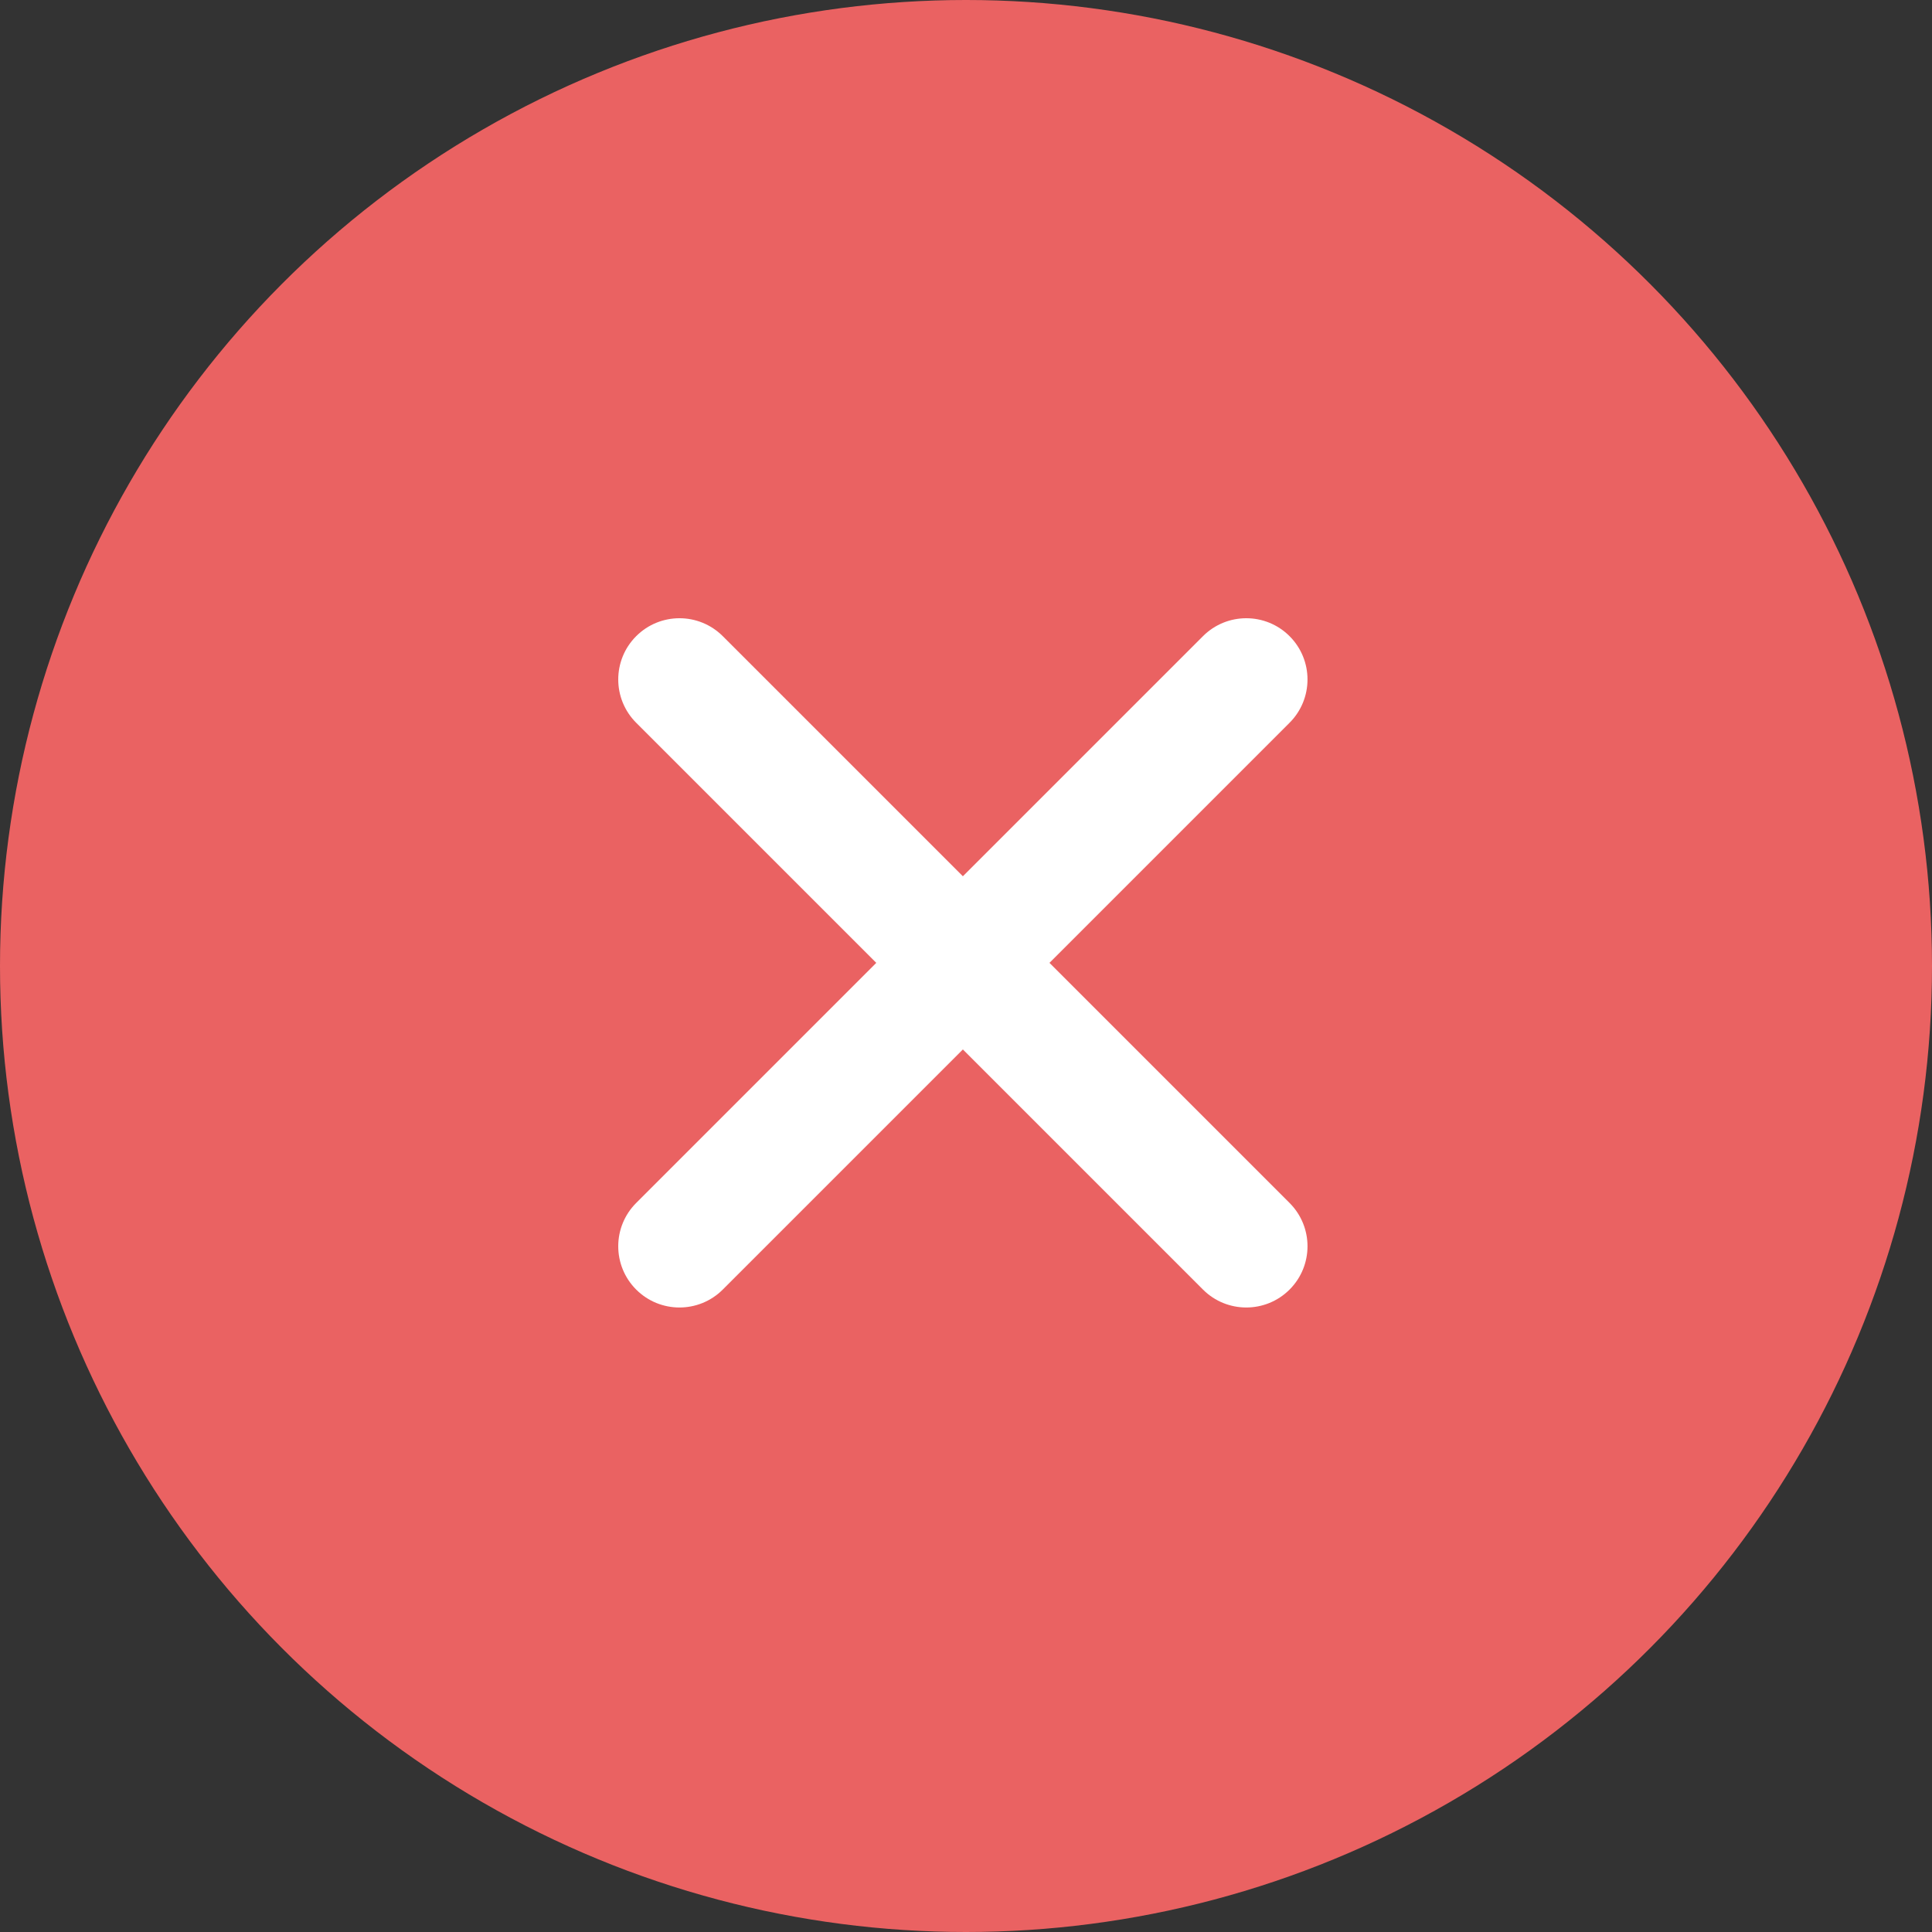 <svg width="512" height="512" viewBox="0 0 512 512" fill="none" xmlns="http://www.w3.org/2000/svg">
<rect x="0" y="0" width="512" height="512" fill="#333333" stroke="none"/>
<g clip-path="url(#clip0)">
<circle cx="256" cy="256" r="256" fill="#EA6262"/>
<path fill-rule="evenodd" clip-rule="evenodd" d="M341.749 168.592C348.086 174.929 348.086 185.203 341.749 191.54L278.12 255.169L341.751 318.799C348.088 325.136 348.088 335.41 341.751 341.747C335.414 348.084 325.139 348.084 318.802 341.747L255.172 278.117L191.542 341.747C185.205 348.084 174.931 348.084 168.594 341.747C162.257 335.41 162.257 325.136 168.594 318.799L232.224 255.169L168.595 191.54C162.258 185.203 162.258 174.929 168.595 168.592C174.932 162.255 185.206 162.255 191.543 168.592L255.172 232.22L318.801 168.592C325.138 162.255 335.412 162.255 341.749 168.592Z" fill="white"/>
</g>
<defs>
<clipPath id="clip0">
<rect width="512" height="512" fill="white"/>
</clipPath>
</defs>
</svg>